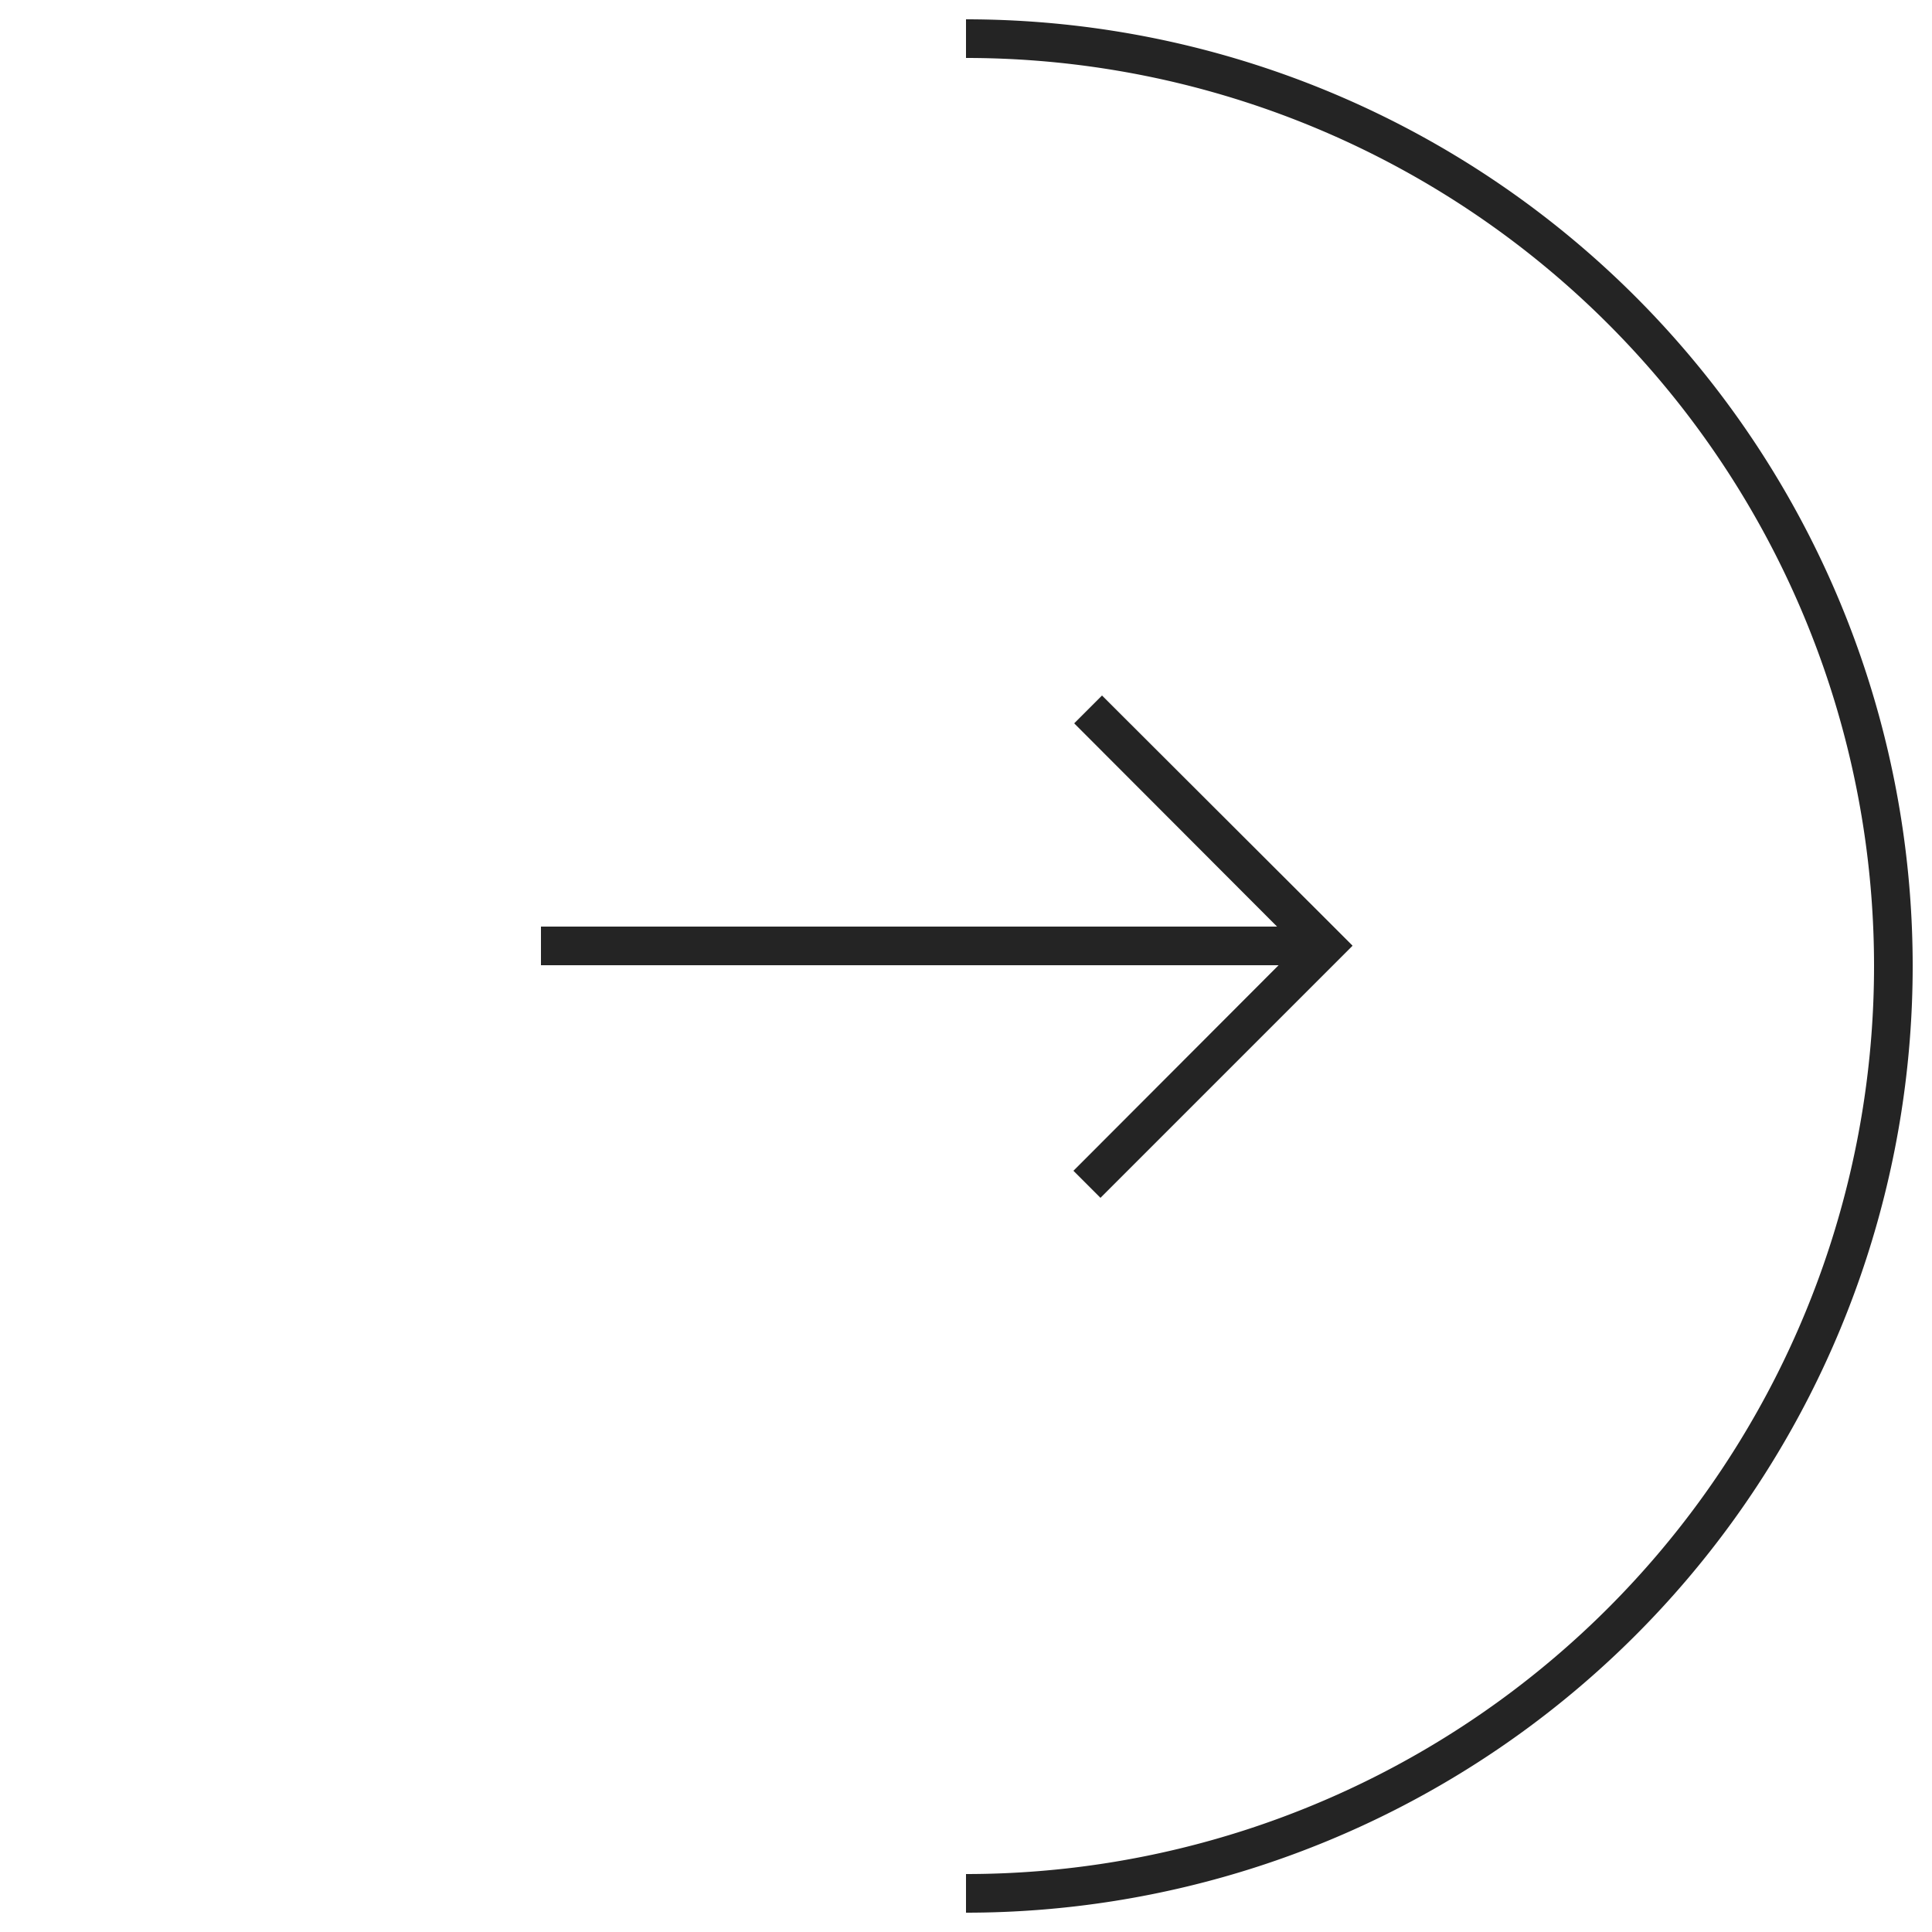 <svg width="50" height="50" fill="none" xmlns="http://www.w3.org/2000/svg"><path d="M25 1a24 24 0 1 1 0 48" stroke="#242424"/><path fill-rule="evenodd" clip-rule="evenodd" d="m35 24.48-.72.72-5.8 5.8-.7-.7 5.31-5.32H14v-1h19.05l-5.25-5.26.72-.72 5.78 5.77.7.7Z" fill="#242424"/></svg>
